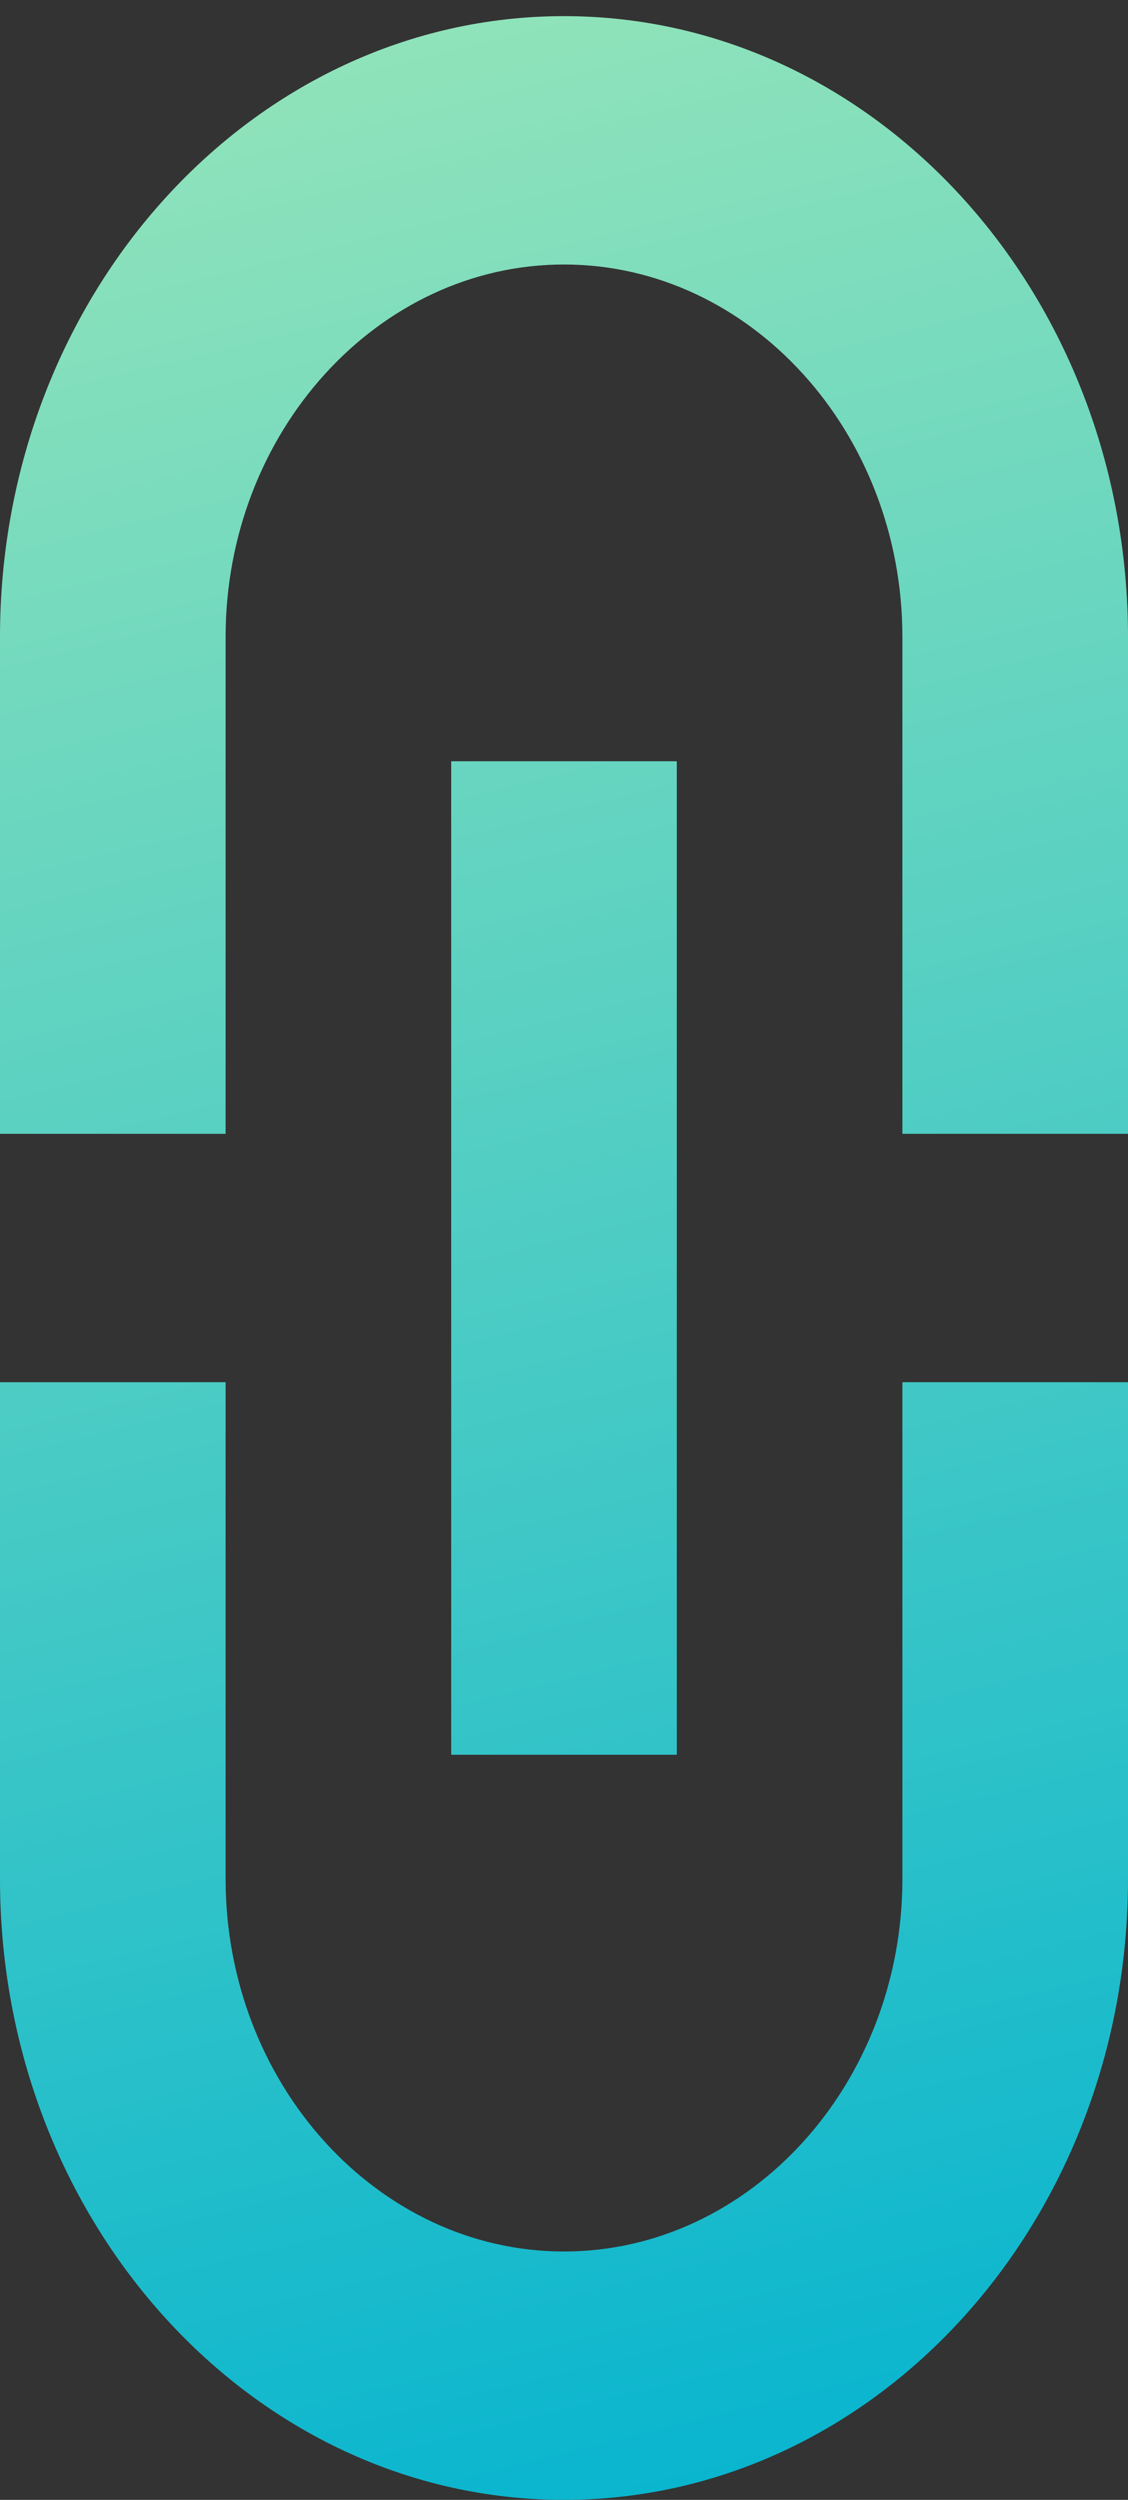 <svg width="14" height="31" viewBox="0 0 14 31" fill="none" xmlns="http://www.w3.org/2000/svg">
<rect x="0" y="0" width="14" height="31" fill="#333333" stroke="none"/>
<path d="M0 7.9L0 14.06H2.8V7.9C2.8 5.359 4.69 3.28 7 3.28C9.31 3.28 11.2 5.359 11.2 7.9V14.06H14V7.9C14 3.65 10.864 0.2 7 0.2C3.136 0.2 0 3.65 0 7.9ZM11.2 17.14L11.2 23.3C11.2 25.841 9.31 27.92 7 27.92C4.69 27.92 2.8 25.841 2.8 23.3L2.8 17.14H0L0 23.3C0 27.55 3.136 31 7 31C10.864 31 14 27.55 14 23.3L14 17.14H11.2ZM5.6 21.76L5.6 9.44H8.4L8.4 21.76H5.6Z" fill="url(#paint0_linear_1_1510)"/>
<defs>
<linearGradient id="paint0_linear_1_1510" x1="-5.6" y1="36.611" x2="-17.872" y2="-13.083" gradientUnits="userSpaceOnUse">
<stop stop-color="#00B2D0"/>
<stop offset="1" stop-color="#E2FFAD"/>
</linearGradient>
</defs>
</svg>
